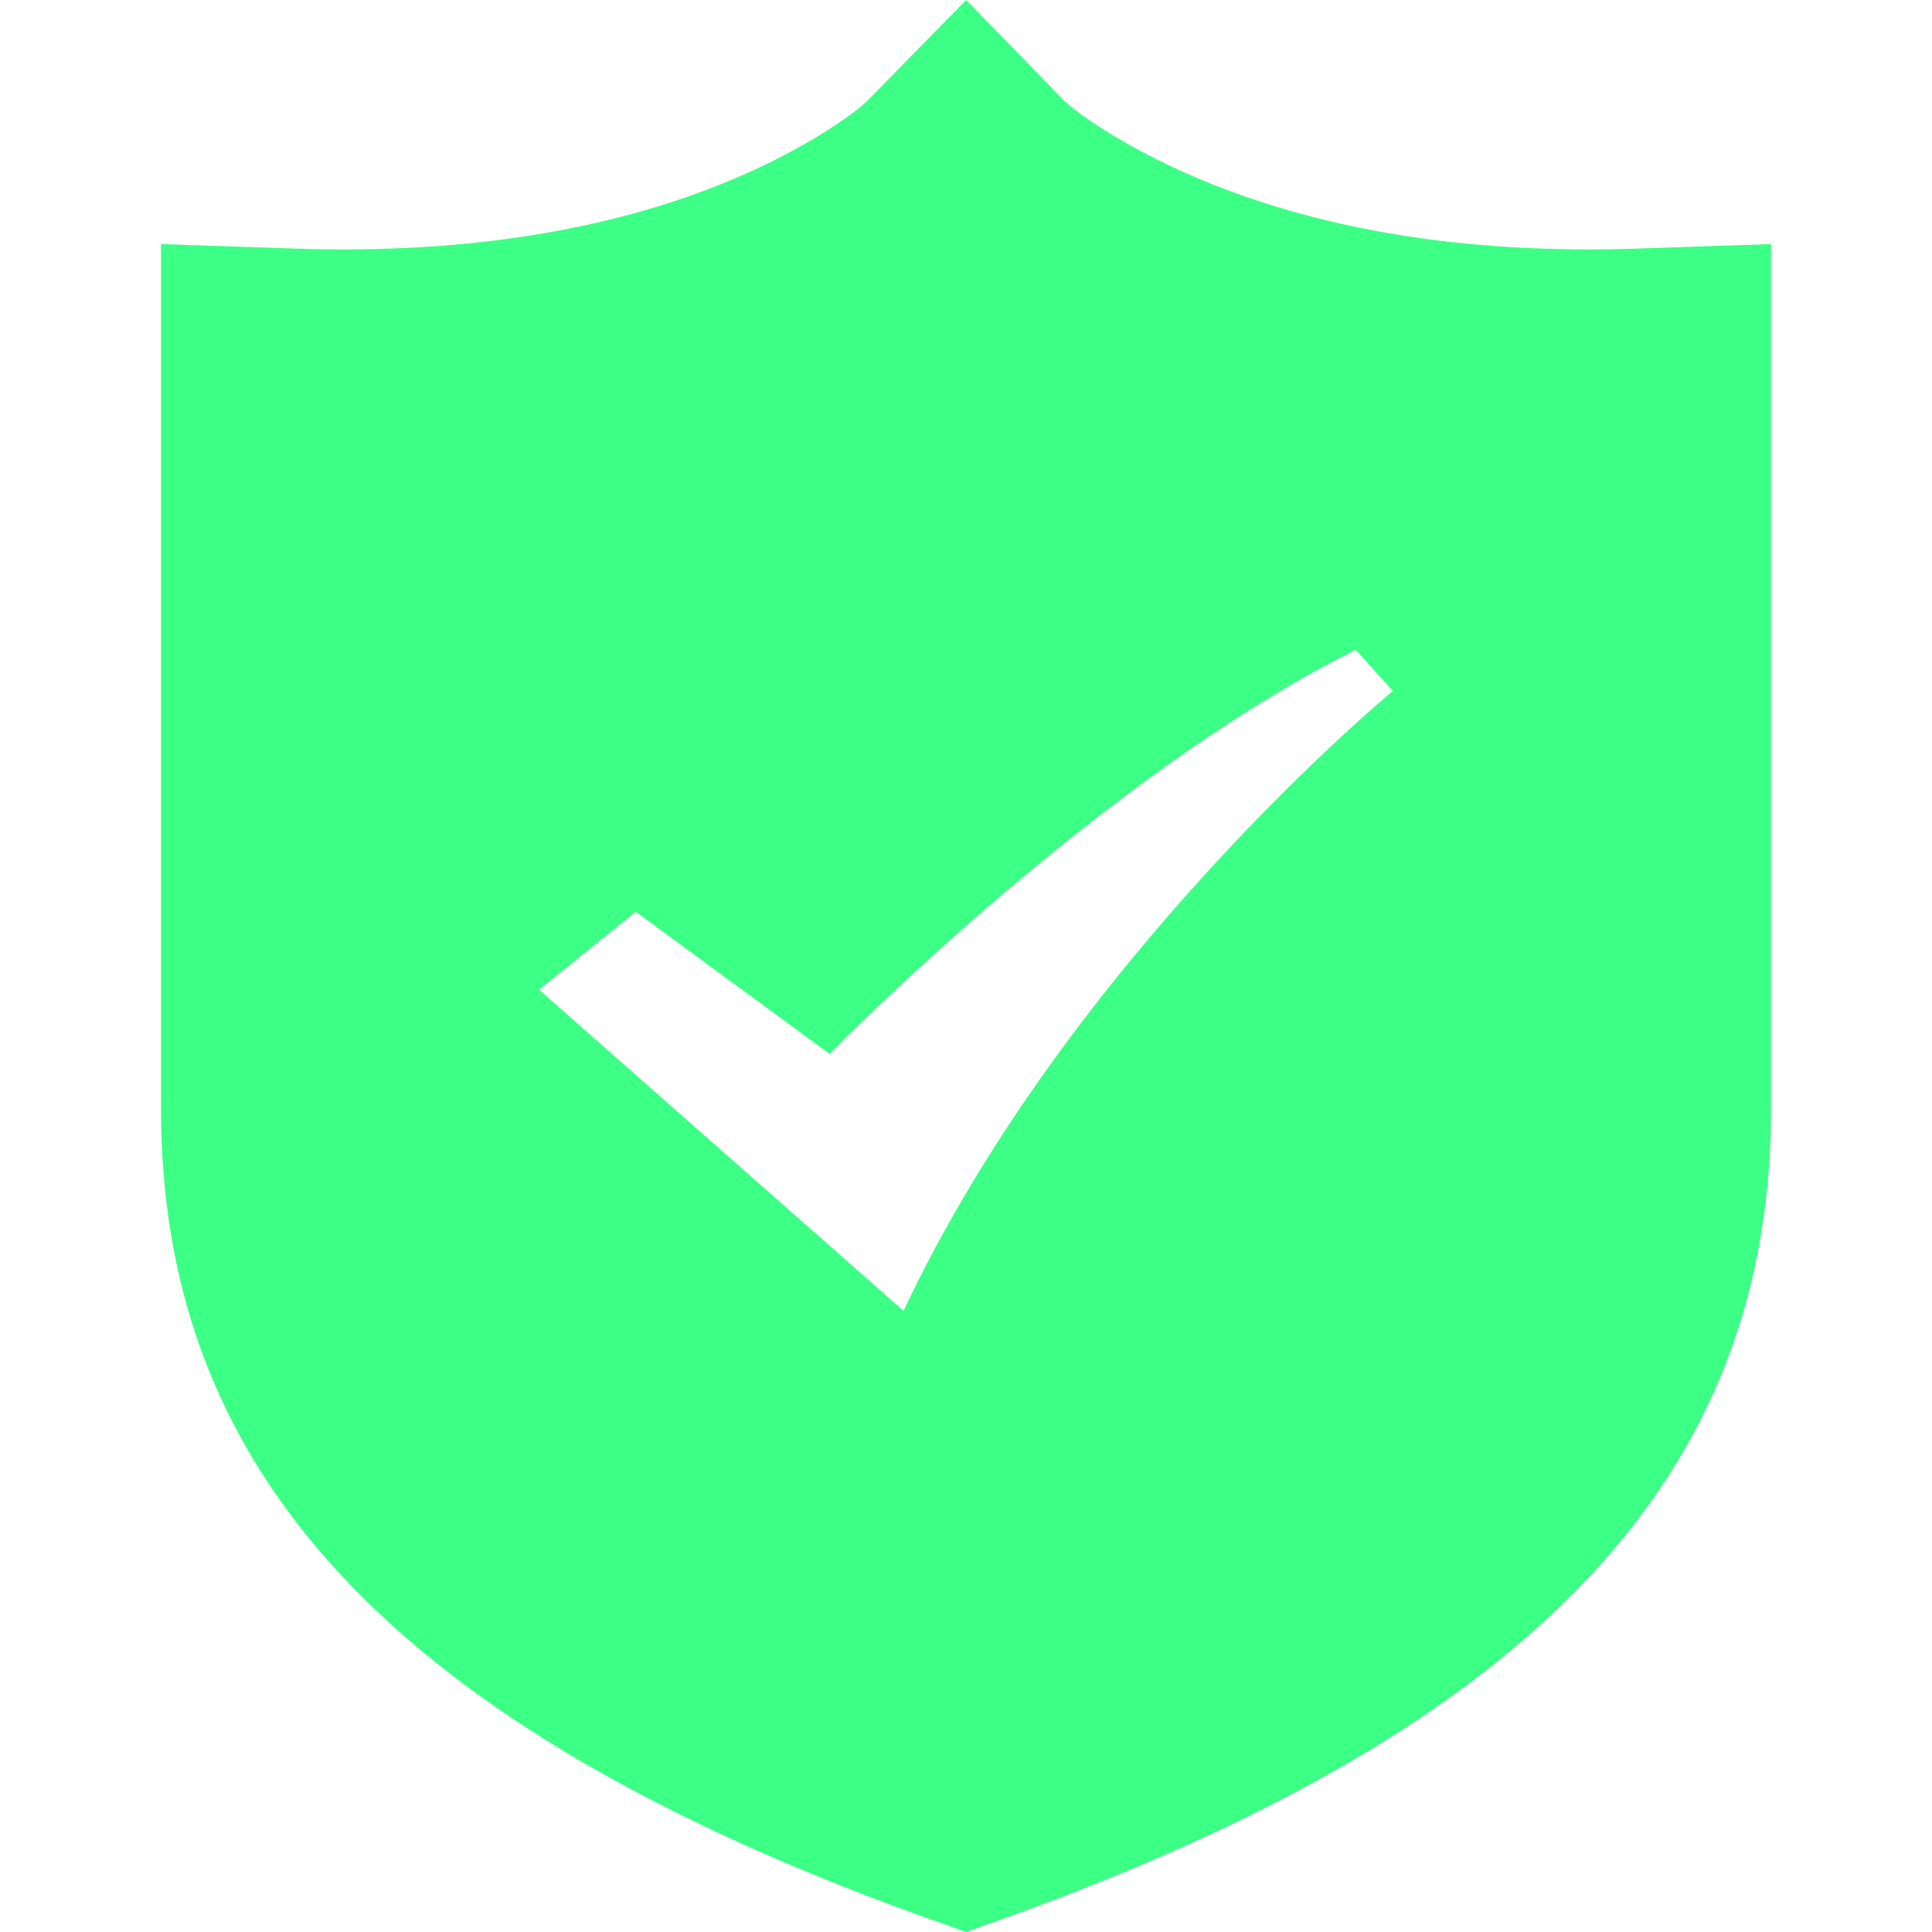 <?xml version="1.0" encoding="UTF-8"?>
<svg width="48px" height="48px" viewBox="0 0 48 48" version="1.1" xmlns="http://www.w3.org/2000/svg" xmlns:xlink="http://www.w3.org/1999/xlink">
    <title>icon-feature-04</title>
    <g id="icon-feature-04" stroke="none" stroke-width="1" fill="none" fill-rule="evenodd">
        <path d="M24.004,-3.55271368e-15 L25.408,1.44 L26.392,2.456 C26.732,2.796 27.748,3.516 29.3,4.228 C31.992,5.456 35.356,6.196 39.452,6.196 C39.848,6.196 40.2,6.192 40.54,6.18 L44,6.064 L44,27.54 C44,35.992 39.032,42.572 25.16,47.584 L24,48 L23.336,47.76 L22.836,47.584 C8.968,42.572 4,35.992 4,27.54 L4,6.064 L6.032,6.132 L7.452,6.18 C7.792,6.192 8.144,6.196 8.54,6.196 C12.672,6.196 16.04,5.456 18.712,4.232 C20.24,3.532 21.328,2.752 21.592,2.46 L24.004,-3.55271368e-15 Z M33.684,16.144 C28.051,18.95 22.245,24.555 20.901,25.893 L20.686,26.109 C20.637,26.158 20.612,26.184 20.612,26.184 L15.796,22.652 L13.392,24.588 L22.448,32.568 C26.576,23.788 34.604,17.168 34.604,17.168 L33.684,16.144 Z" id="Combined-Shape" fill="#3CFF85" fill-rule="nonzero"></path>
    </g>
</svg>